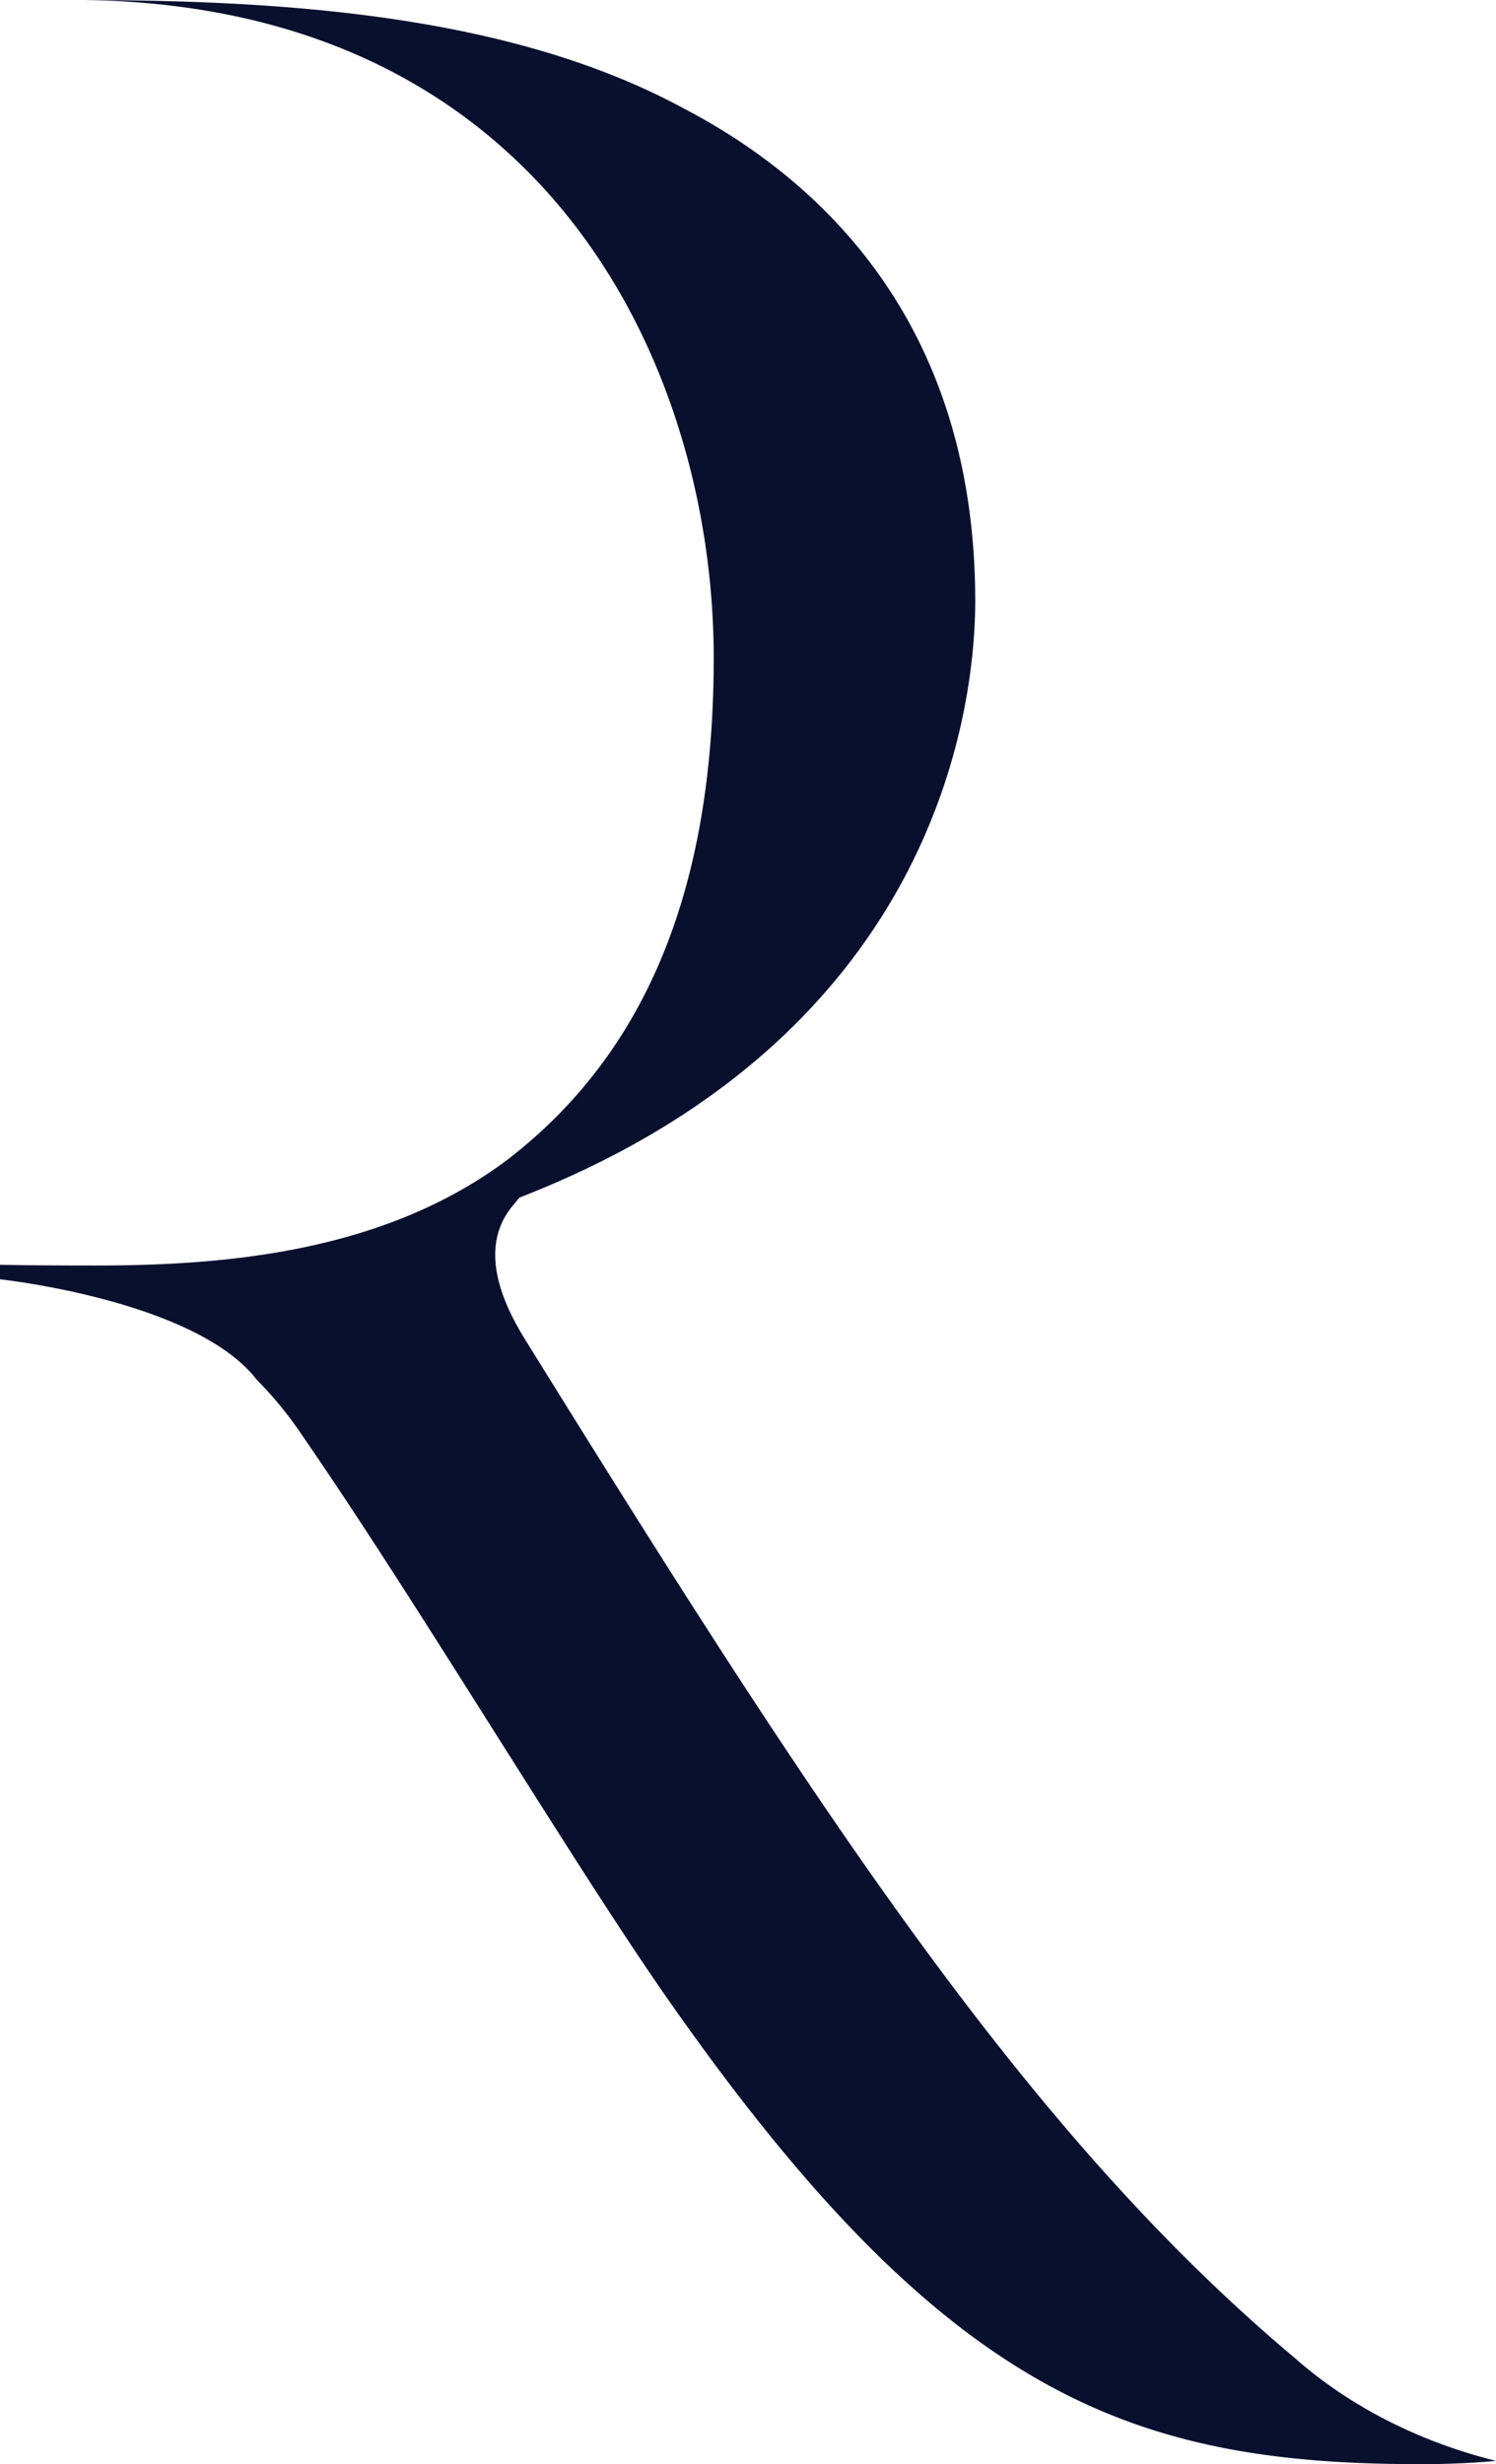 <svg id="Group_165" data-name="Group 165" xmlns="http://www.w3.org/2000/svg" xmlns:xlink="http://www.w3.org/1999/xlink" width="597.559" height="984.12" viewBox="0 0 597.559 984.12">
  <defs>
    <clipPath id="clip-path">
      <rect id="Rectangle_16" data-name="Rectangle 16" width="597.559" height="984.12" fill="#09102e"/>
    </clipPath>
  </defs>
  <g id="Group_3" data-name="Group 3" clip-path="url(#clip-path)">
    <path id="Path_25" data-name="Path 25" d="M517.377,941.878C410.46,852.264,326.638,723.363,210.95,536.9c-6.075-9.762-22.385-35.93-6.146-55.361l2.624-3.191,3.853-1.561C376.751,410.625,389.54,278.84,389.54,240.073c0-112.52-63.3-169.016-116.349-196.72C204.024,5.815,113.441.165,33.188,0,220.075,2.293,285.081,148.8,285.081,262.7c0,91.836-26.735,157.267-81.766,199.982C153.39,500.57,88.692,505.416,37.845,505.416c-14.443,0-26.948-.095-37.845-.284v5.792s77.794,8.3,102.473,40c.024.047.071.071.1.118a151.937,151.937,0,0,1,18.178,22.268c23.449,33.945,50.515,76.825,76.683,118.24,26.57,41.982,51.556,81.671,71.081,109.375,109.47,155.8,183.6,183.2,298.886,183.2,11.394,0,21.488-.5,30.163-1.324-30.257-7.469-58.364-21.653-80.182-40.918" fill="#09102e"/>
  </g>
</svg>
